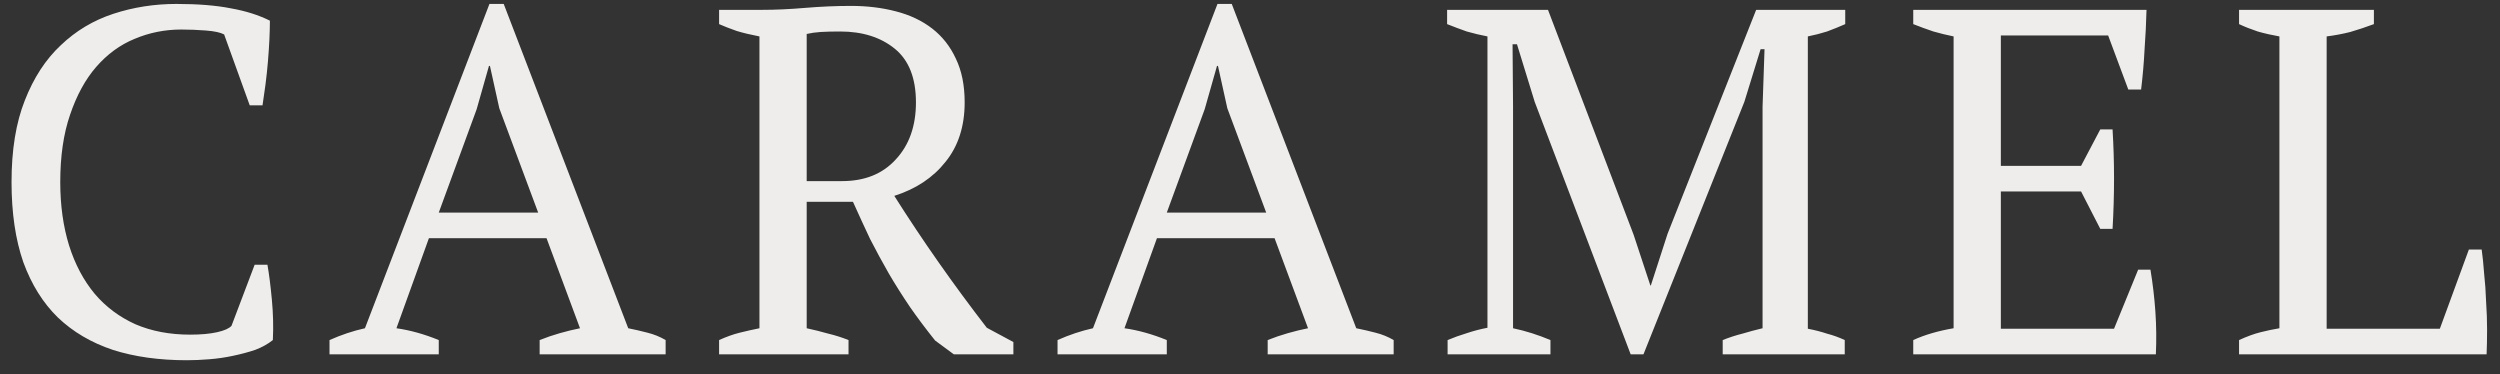 <svg width="127" height="19" viewBox="0 0 127 19" fill="none" xmlns="http://www.w3.org/2000/svg">
<rect x="0" y="0" width="127" height="19" fill="#333333" stroke="none"/>
<path d="M12.936 13.45H13.586C13.669 13.917 13.744 14.508 13.811 15.225C13.877 15.925 13.894 16.608 13.861 17.275C13.611 17.475 13.311 17.642 12.961 17.775C12.611 17.892 12.236 17.992 11.836 18.075C11.452 18.158 11.052 18.217 10.636 18.25C10.236 18.283 9.852 18.3 9.486 18.3C8.086 18.3 6.836 18.125 5.736 17.775C4.636 17.408 3.702 16.858 2.936 16.125C2.186 15.392 1.602 14.458 1.186 13.325C0.786 12.175 0.586 10.817 0.586 9.25C0.586 7.617 0.811 6.233 1.261 5.1C1.711 3.95 2.319 3.017 3.086 2.3C3.852 1.567 4.744 1.033 5.761 0.7C6.777 0.367 7.844 0.2 8.961 0.2C10.061 0.2 10.986 0.275 11.736 0.425C12.486 0.558 13.144 0.767 13.711 1.05C13.711 1.317 13.702 1.633 13.686 2C13.669 2.35 13.644 2.725 13.611 3.125C13.577 3.525 13.536 3.917 13.486 4.3C13.436 4.683 13.386 5.033 13.336 5.35H12.686L11.386 1.75C11.202 1.65 10.894 1.583 10.461 1.55C10.044 1.517 9.627 1.5 9.211 1.5C8.377 1.5 7.586 1.658 6.836 1.975C6.102 2.275 5.452 2.75 4.886 3.4C4.336 4.033 3.894 4.842 3.561 5.825C3.227 6.792 3.061 7.933 3.061 9.25C3.061 10.433 3.211 11.508 3.511 12.475C3.811 13.425 4.244 14.242 4.811 14.925C5.377 15.592 6.069 16.108 6.886 16.475C7.702 16.825 8.627 17 9.661 17C10.211 17 10.669 16.958 11.036 16.875C11.402 16.792 11.644 16.683 11.761 16.55L12.936 13.45ZM22.289 18H16.739V17.275C17.339 17.008 17.939 16.808 18.539 16.675L24.864 0.2H25.589L31.914 16.675C32.248 16.742 32.573 16.817 32.889 16.9C33.223 16.983 33.531 17.108 33.814 17.275V18H27.414V17.275C27.748 17.142 28.089 17.025 28.439 16.925C28.789 16.825 29.131 16.742 29.464 16.675L27.764 12.1H21.789L20.139 16.675C20.839 16.775 21.556 16.975 22.289 17.275V18ZM22.289 10.8H27.339L25.364 5.5L24.889 3.35H24.839L24.214 5.55L22.289 10.8ZM40.98 16.675C41.363 16.758 41.73 16.85 42.08 16.95C42.43 17.033 42.771 17.142 43.105 17.275V18H36.53V17.275C36.896 17.108 37.246 16.983 37.58 16.9C37.913 16.817 38.246 16.742 38.58 16.675V1.85C38.146 1.767 37.763 1.675 37.43 1.575C37.096 1.458 36.796 1.342 36.53 1.225V0.5H38.73C39.396 0.5 40.121 0.467 40.905 0.4C41.705 0.333 42.48 0.3 43.23 0.3C44.046 0.3 44.805 0.392 45.505 0.575C46.221 0.758 46.838 1.05 47.355 1.45C47.871 1.85 48.271 2.358 48.555 2.975C48.855 3.592 49.005 4.333 49.005 5.2C49.005 6.417 48.68 7.425 48.03 8.225C47.396 9.025 46.53 9.6 45.43 9.95C46.146 11.083 46.896 12.208 47.68 13.325C48.463 14.442 49.28 15.55 50.13 16.65L51.48 17.375V18H48.455L47.505 17.3C47.038 16.717 46.613 16.15 46.23 15.6C45.846 15.033 45.488 14.467 45.155 13.9C44.821 13.317 44.505 12.733 44.205 12.15C43.921 11.55 43.63 10.917 43.33 10.25H40.98V16.675ZM42.68 1.6C42.28 1.6 41.946 1.608 41.68 1.625C41.43 1.642 41.196 1.675 40.98 1.725V9.2H42.78C43.93 9.2 44.838 8.833 45.505 8.1C46.188 7.367 46.53 6.4 46.53 5.2C46.53 3.967 46.171 3.058 45.455 2.475C44.738 1.892 43.813 1.6 42.68 1.6ZM59.273 18H53.723V17.275C54.323 17.008 54.923 16.808 55.523 16.675L61.848 0.2H62.573L68.898 16.675C69.231 16.742 69.556 16.817 69.873 16.9C70.206 16.983 70.514 17.108 70.798 17.275V18H64.398V17.275C64.731 17.142 65.073 17.025 65.423 16.925C65.773 16.825 66.114 16.742 66.448 16.675L64.748 12.1H58.773L57.123 16.675C57.823 16.775 58.539 16.975 59.273 17.275V18ZM59.273 10.8H64.323L62.348 5.5L61.873 3.35H61.823L61.198 5.55L59.273 10.8ZM93.713 18H87.513V17.275C87.846 17.142 88.18 17.033 88.513 16.95C88.846 16.85 89.188 16.758 89.538 16.675V5.425L89.638 2.5H89.438L88.613 5.175L83.488 18H82.838L77.963 5.175L77.063 2.25H76.838L76.863 5.425V16.675C77.18 16.742 77.496 16.825 77.813 16.925C78.13 17.025 78.446 17.142 78.763 17.275V18H73.538V17.275C73.855 17.142 74.18 17.025 74.513 16.925C74.863 16.808 75.213 16.717 75.563 16.65V1.85C75.213 1.783 74.863 1.7 74.513 1.6C74.18 1.483 73.846 1.358 73.513 1.225V0.5H78.638L82.988 11.925L83.838 14.5H83.863L84.713 11.875L89.213 0.5H93.738V1.225C93.438 1.358 93.13 1.483 92.813 1.6C92.496 1.7 92.171 1.783 91.838 1.85V16.7C92.188 16.767 92.513 16.85 92.813 16.95C93.13 17.033 93.43 17.142 93.713 17.275V18ZM109.043 0.5C109.026 1.167 108.993 1.842 108.943 2.525C108.909 3.192 108.851 3.867 108.768 4.55H108.118L107.093 1.8H101.643V8.425H105.718L106.693 6.575H107.318C107.418 8.225 107.418 9.908 107.318 11.625H106.693L105.718 9.725H101.643V16.7H107.393L108.618 13.7H109.243C109.359 14.4 109.443 15.108 109.493 15.825C109.543 16.542 109.551 17.267 109.518 18H97.193V17.275C97.776 17.008 98.459 16.808 99.243 16.675V1.85C98.909 1.783 98.568 1.7 98.218 1.6C97.868 1.483 97.526 1.358 97.193 1.225V0.5H109.043ZM113.744 0.5H120.594V1.225C120.194 1.375 119.794 1.508 119.394 1.625C118.994 1.725 118.594 1.8 118.194 1.85V16.7H123.944L125.419 12.675H126.069C126.119 13.025 126.16 13.433 126.194 13.9C126.244 14.35 126.277 14.825 126.294 15.325C126.327 15.808 126.344 16.283 126.344 16.75C126.344 17.217 126.335 17.633 126.319 18H113.744V17.275C114.144 17.092 114.51 16.958 114.844 16.875C115.177 16.792 115.494 16.725 115.794 16.675V1.85C115.41 1.783 115.044 1.7 114.694 1.6C114.344 1.483 114.027 1.358 113.744 1.225V0.5Z" fill="#EEEDEB"/>
</svg>
